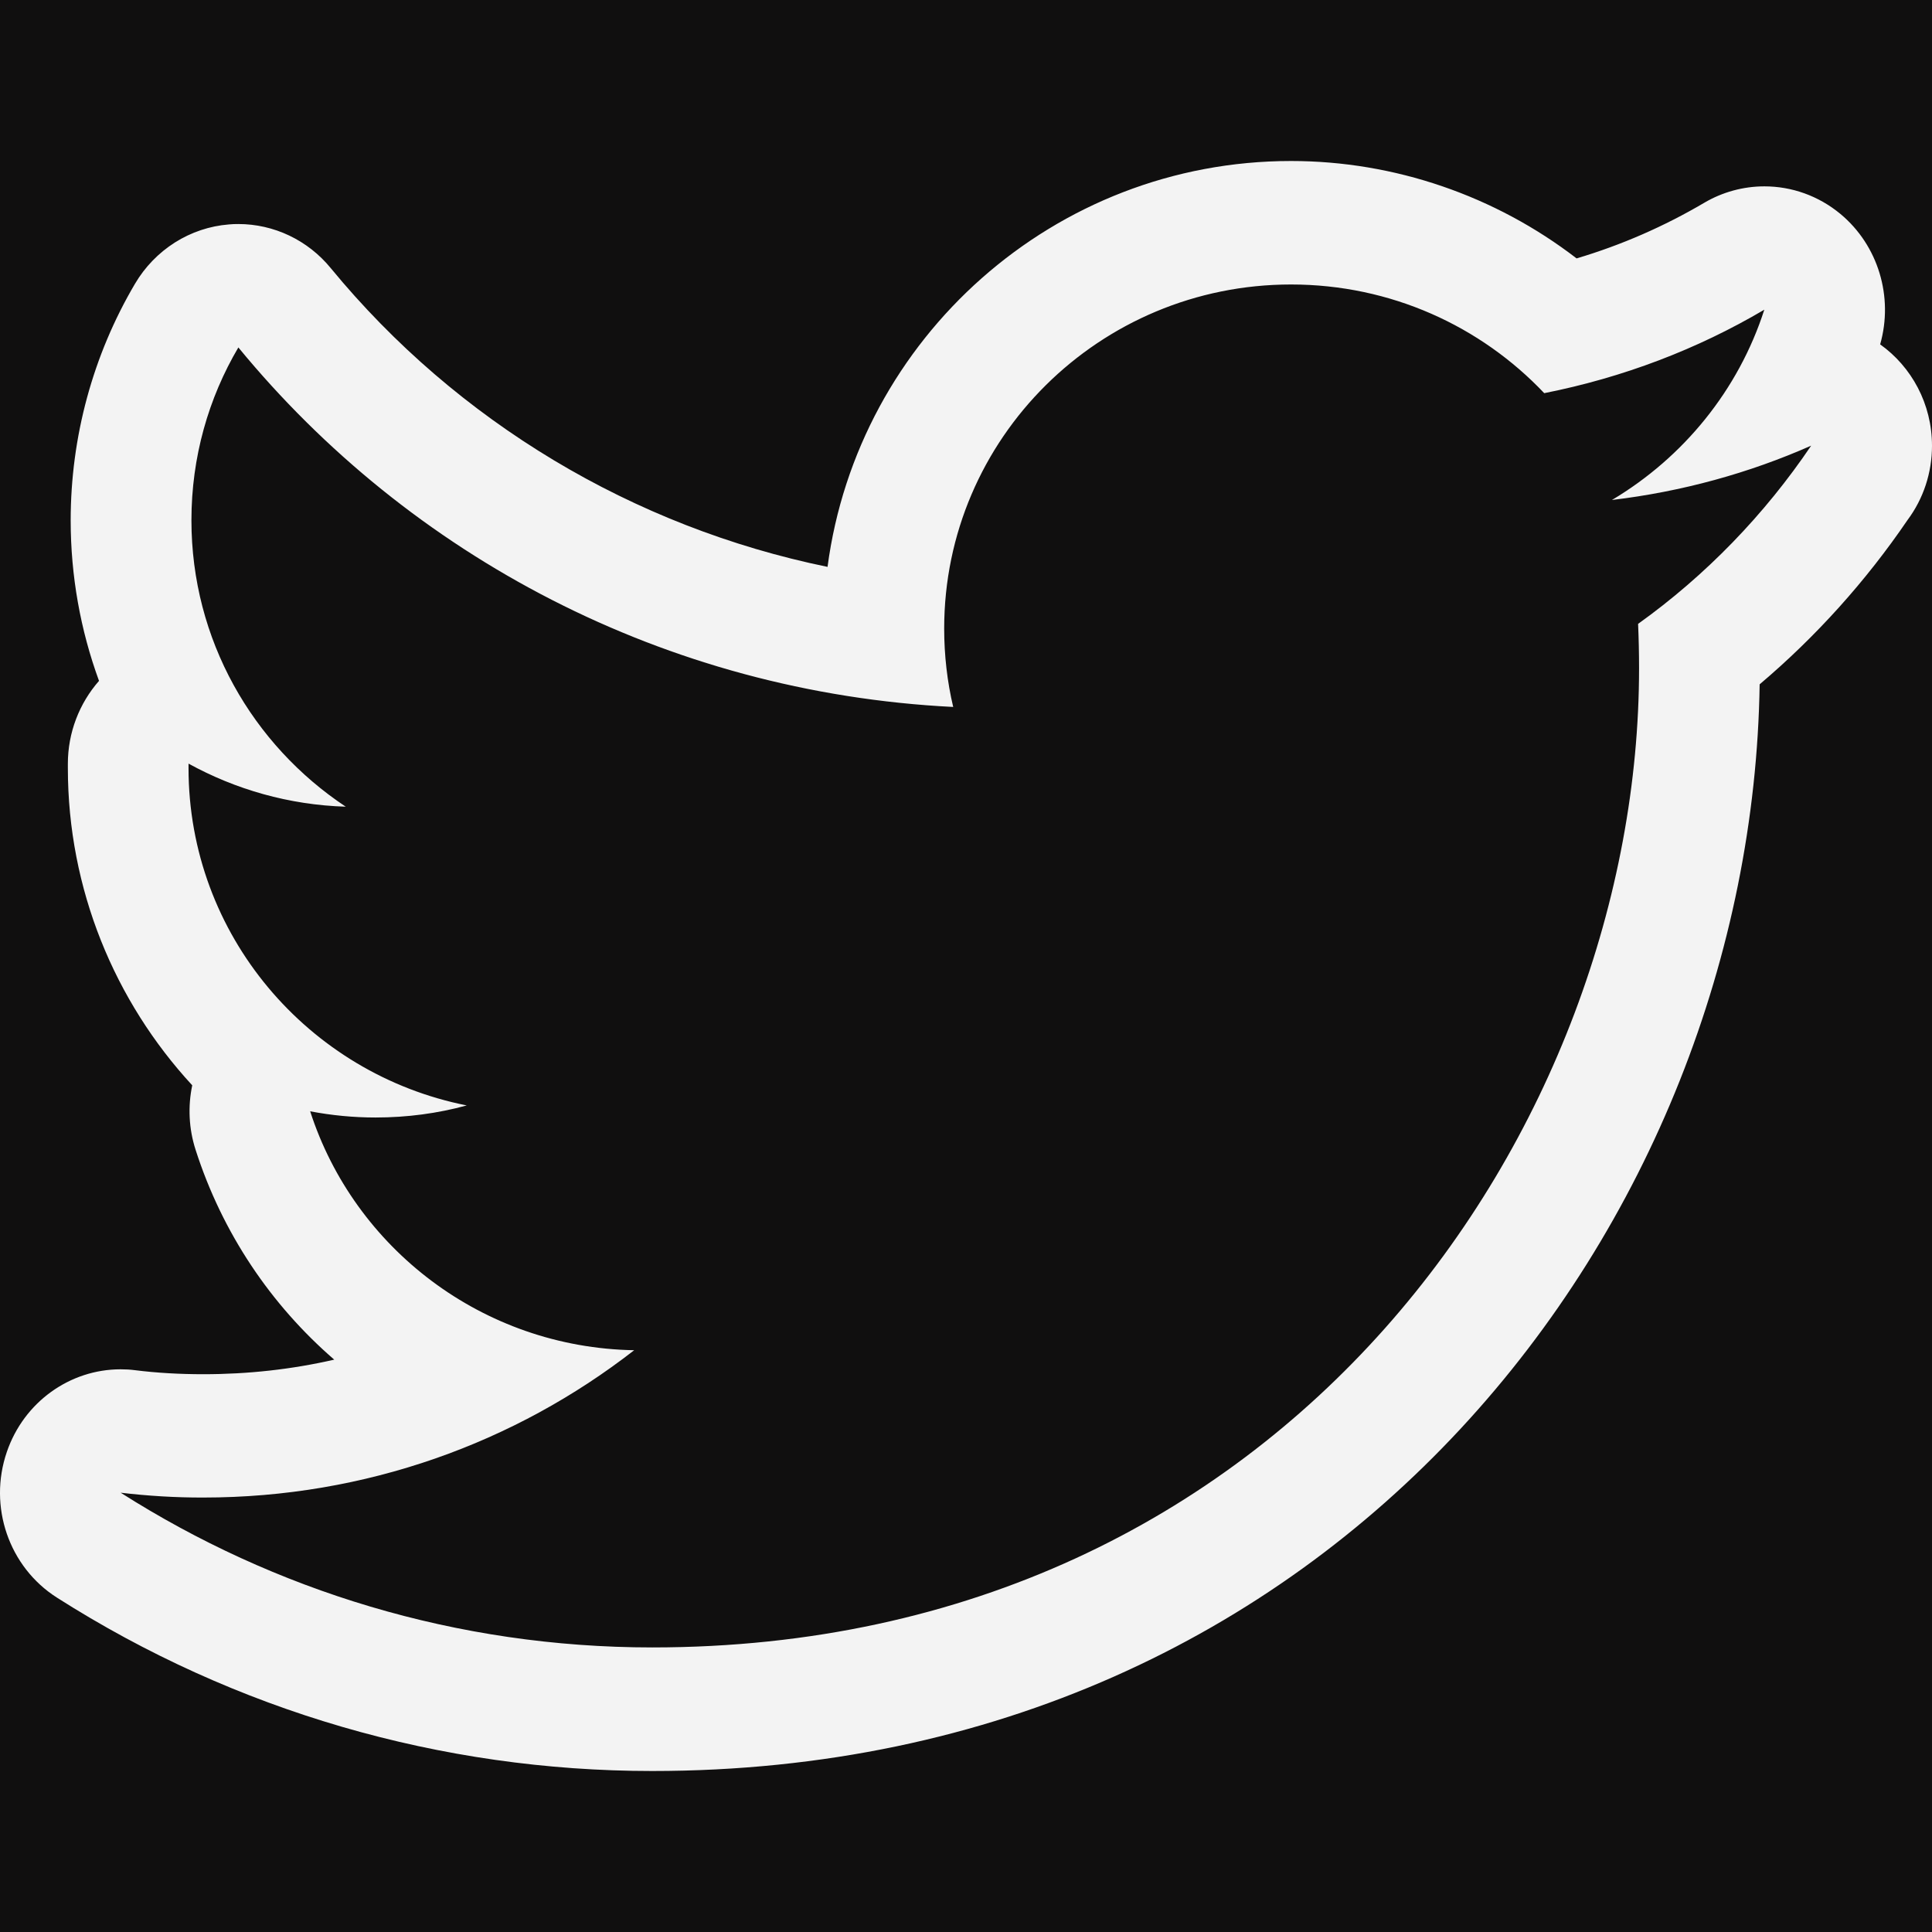 <svg width="24" height="24" viewBox="0 0 24 24" fill="none" xmlns="http://www.w3.org/2000/svg">
<rect width="24" height="24" fill="#C9C9C9"/>
<g id="iMac - 2" clip-path="url(#clip0_0_1)">
<rect width="1280" height="3271" transform="translate(-1076 -3195)" fill="#100F0F"/>
<g id="Frame 13">
<g id="simple-line-icons:social-twitter">
<path id="Vector" d="M16.038 3.534C17.277 3.534 18.395 4.052 19.183 4.884C20.163 4.69 21.087 4.337 21.917 3.847C21.596 4.845 20.913 5.682 20.024 6.211C20.894 6.107 21.726 5.878 22.499 5.536C21.92 6.393 21.191 7.147 20.349 7.75C20.357 7.933 20.361 8.118 20.361 8.302C20.361 13.95 16.027 20.465 8.103 20.465C5.67 20.465 3.405 19.755 1.499 18.543C1.84 18.583 2.183 18.604 2.526 18.603C4.545 18.603 6.403 17.921 7.878 16.773C5.992 16.74 4.4 15.502 3.853 13.805C4.121 13.856 4.392 13.882 4.665 13.882C5.056 13.882 5.438 13.831 5.798 13.732C3.828 13.341 2.342 11.613 2.342 9.541V9.486C2.924 9.806 3.587 9.999 4.295 10.021C3.138 9.253 2.378 7.947 2.378 6.463C2.378 5.679 2.59 4.945 2.961 4.316C5.085 6.901 8.26 8.603 11.841 8.782C11.767 8.47 11.729 8.14 11.729 7.808C11.729 5.447 13.658 3.534 16.038 3.534ZM22.499 5.537H22.502H22.499ZM16.038 2C13.095 2 10.656 4.2 10.28 7.042C7.872 6.548 5.682 5.243 4.108 3.33C3.967 3.158 3.792 3.021 3.593 2.926C3.395 2.832 3.179 2.783 2.961 2.783C2.921 2.783 2.882 2.784 2.843 2.788C2.605 2.807 2.376 2.884 2.173 3.012C1.97 3.141 1.8 3.316 1.677 3.525C1.154 4.412 0.878 5.429 0.878 6.464C0.878 7.156 1 7.829 1.23 8.458C0.985 8.737 0.843 9.102 0.843 9.487V9.541C0.843 11.044 1.424 12.438 2.388 13.482C2.333 13.745 2.345 14.021 2.43 14.284C2.762 15.319 3.367 16.211 4.152 16.89C3.625 17.011 3.081 17.071 2.526 17.071C2.233 17.071 1.947 17.055 1.677 17.021C1.617 17.013 1.558 17.01 1.498 17.01C0.869 17.01 0.297 17.416 0.085 18.036C-0.148 18.714 0.11 19.466 0.707 19.846C2.921 21.256 5.479 22 8.102 22C16.63 22 21.759 15.171 21.859 8.501C22.558 7.909 23.177 7.222 23.696 6.46C23.894 6.195 24 5.871 24 5.538C24 5.016 23.745 4.555 23.356 4.278C23.524 3.688 23.332 3.049 22.864 2.659C22.59 2.431 22.255 2.315 21.918 2.315C21.655 2.315 21.396 2.386 21.169 2.52C20.673 2.812 20.143 3.044 19.585 3.21C18.576 2.433 17.324 2 16.038 2Z" fill="#F3F3F3"/>
</g>
</g>
</g>
<defs>
<clipPath id="clip0_0_1">
<rect width="1280" height="3271" fill="white" transform="translate(-1076 -3195)"/>
</clipPath>
</defs>
</svg>
